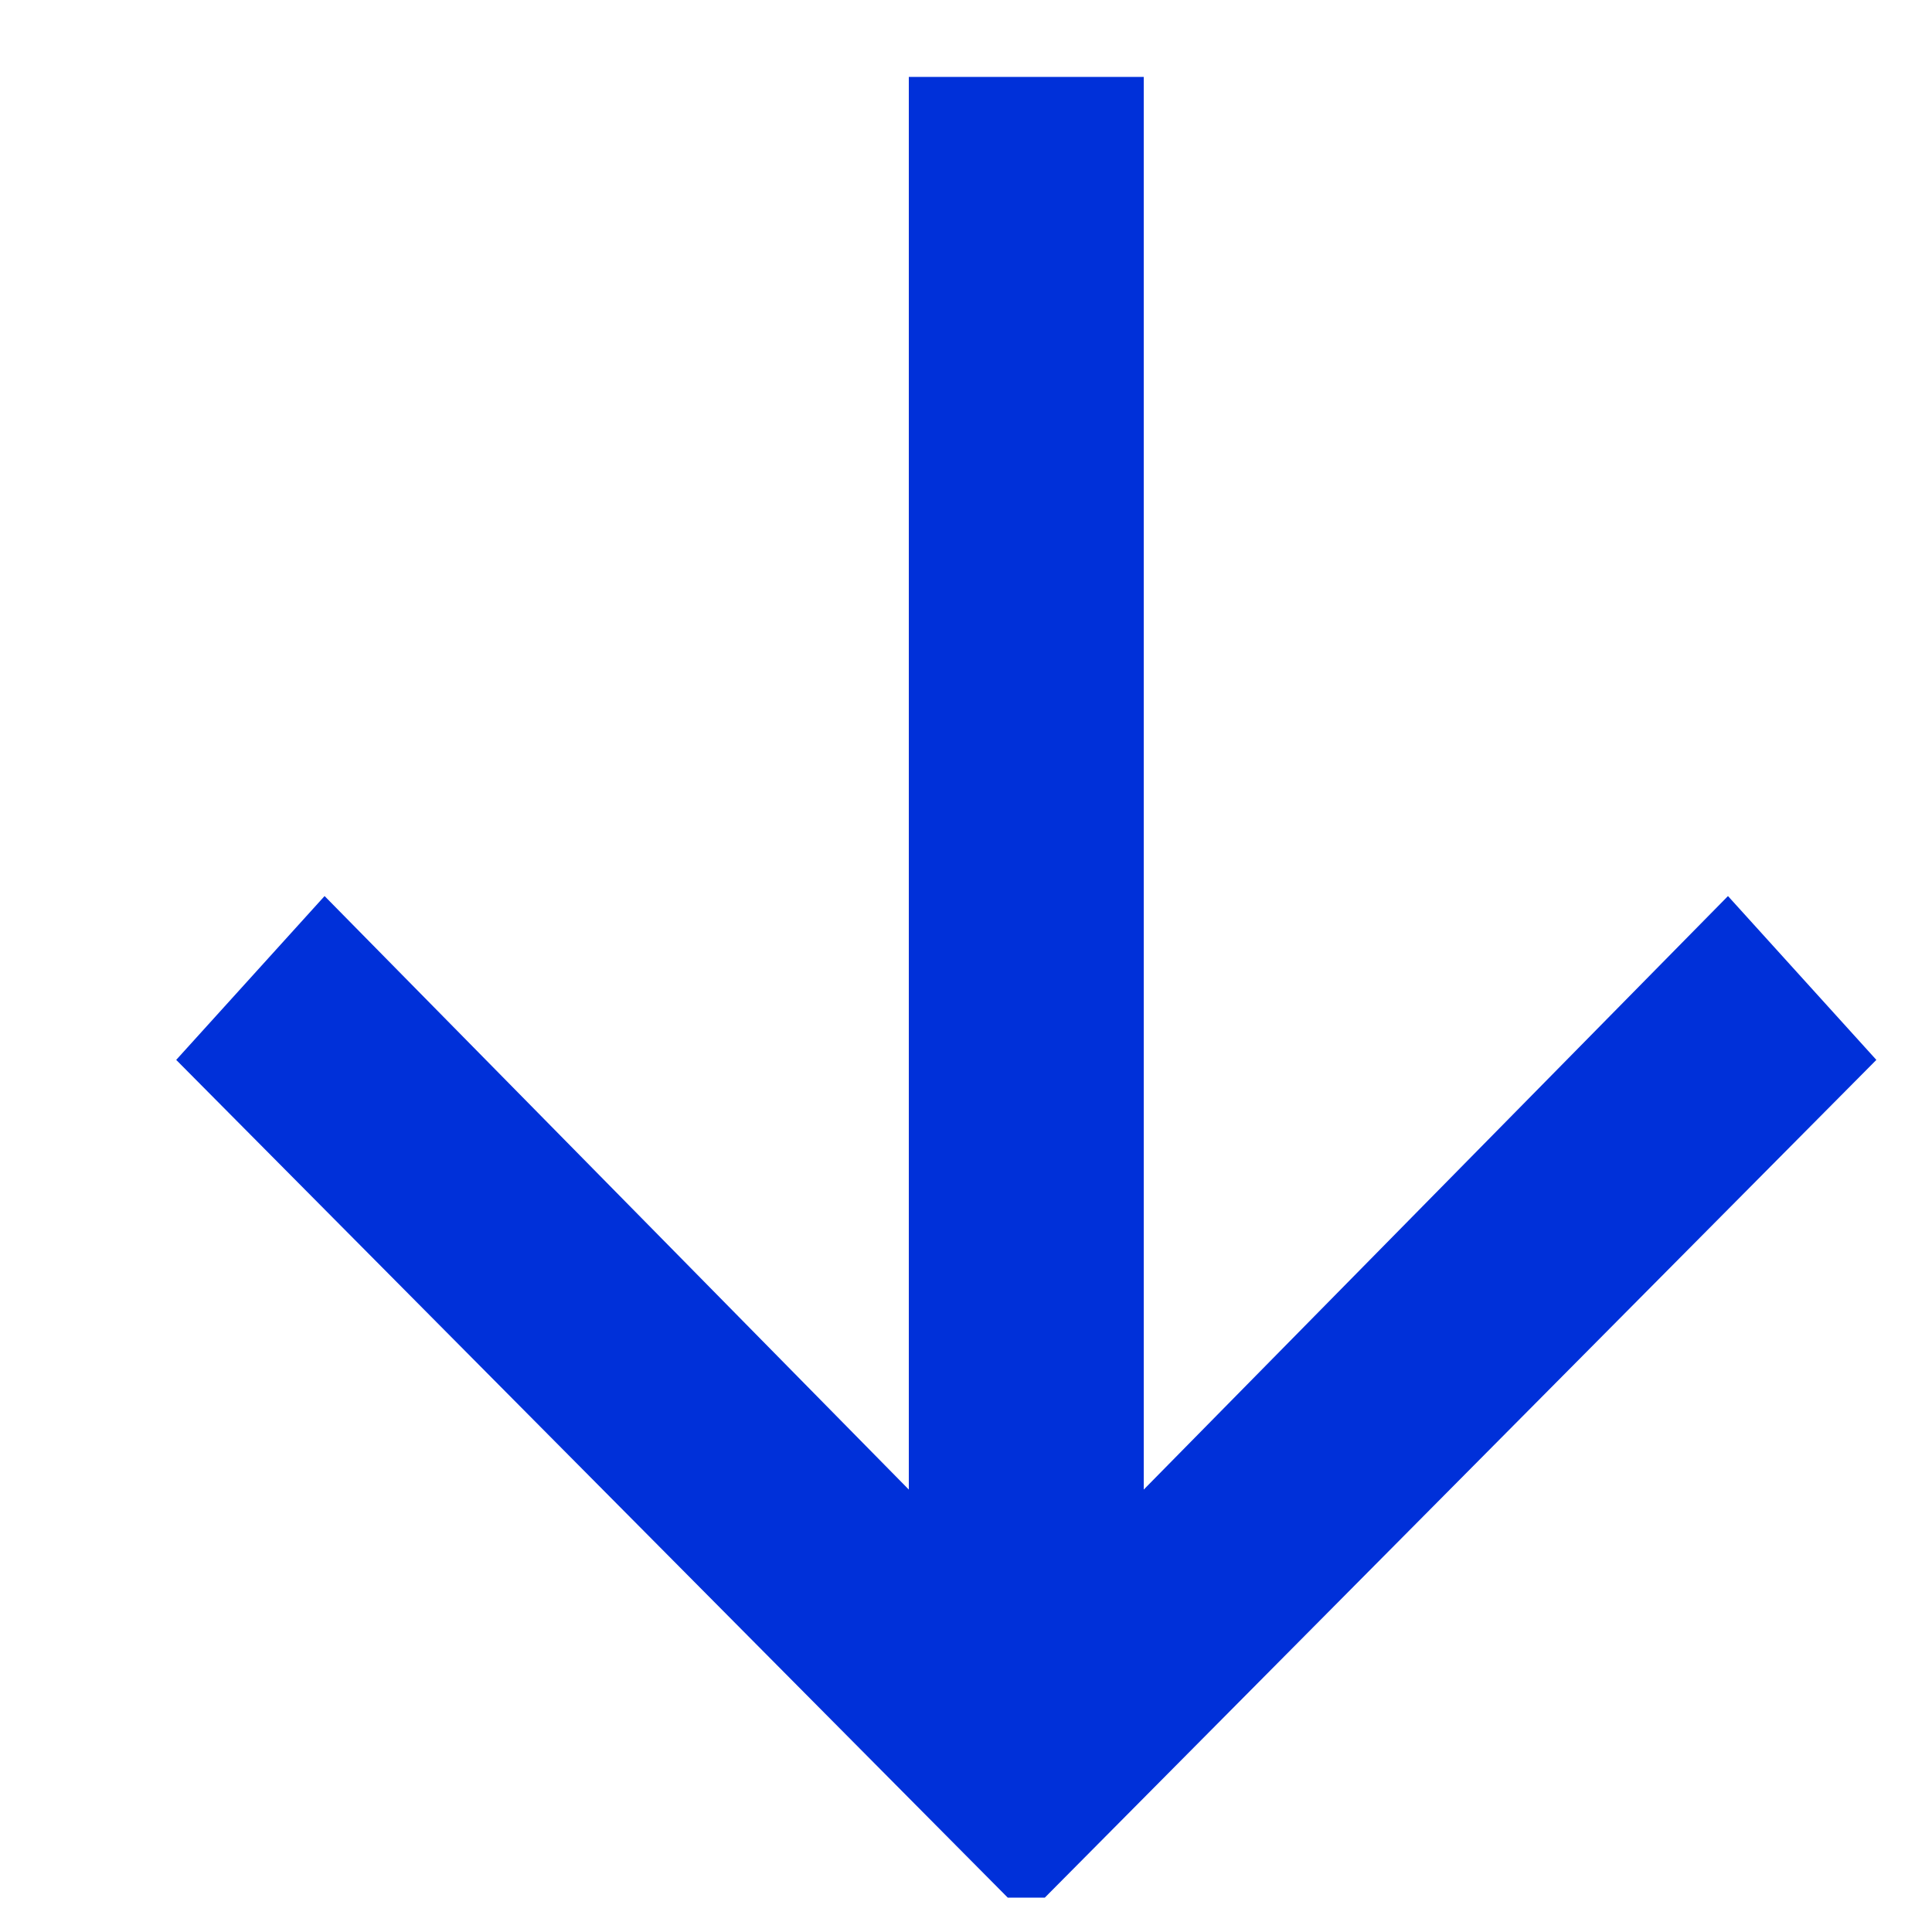 <svg width="10" height="10" viewBox="0 0 10 10" fill="none" xmlns="http://www.w3.org/2000/svg">
<path d="M9.712 5.486L5.408 9.822L5.216 9.822L0.912 5.486L1.68 4.638L4.704 7.71L4.704 0.398L5.92 0.398L5.92 7.71L8.944 4.638L9.712 5.486Z" fill="#0030D9"/>
</svg>

